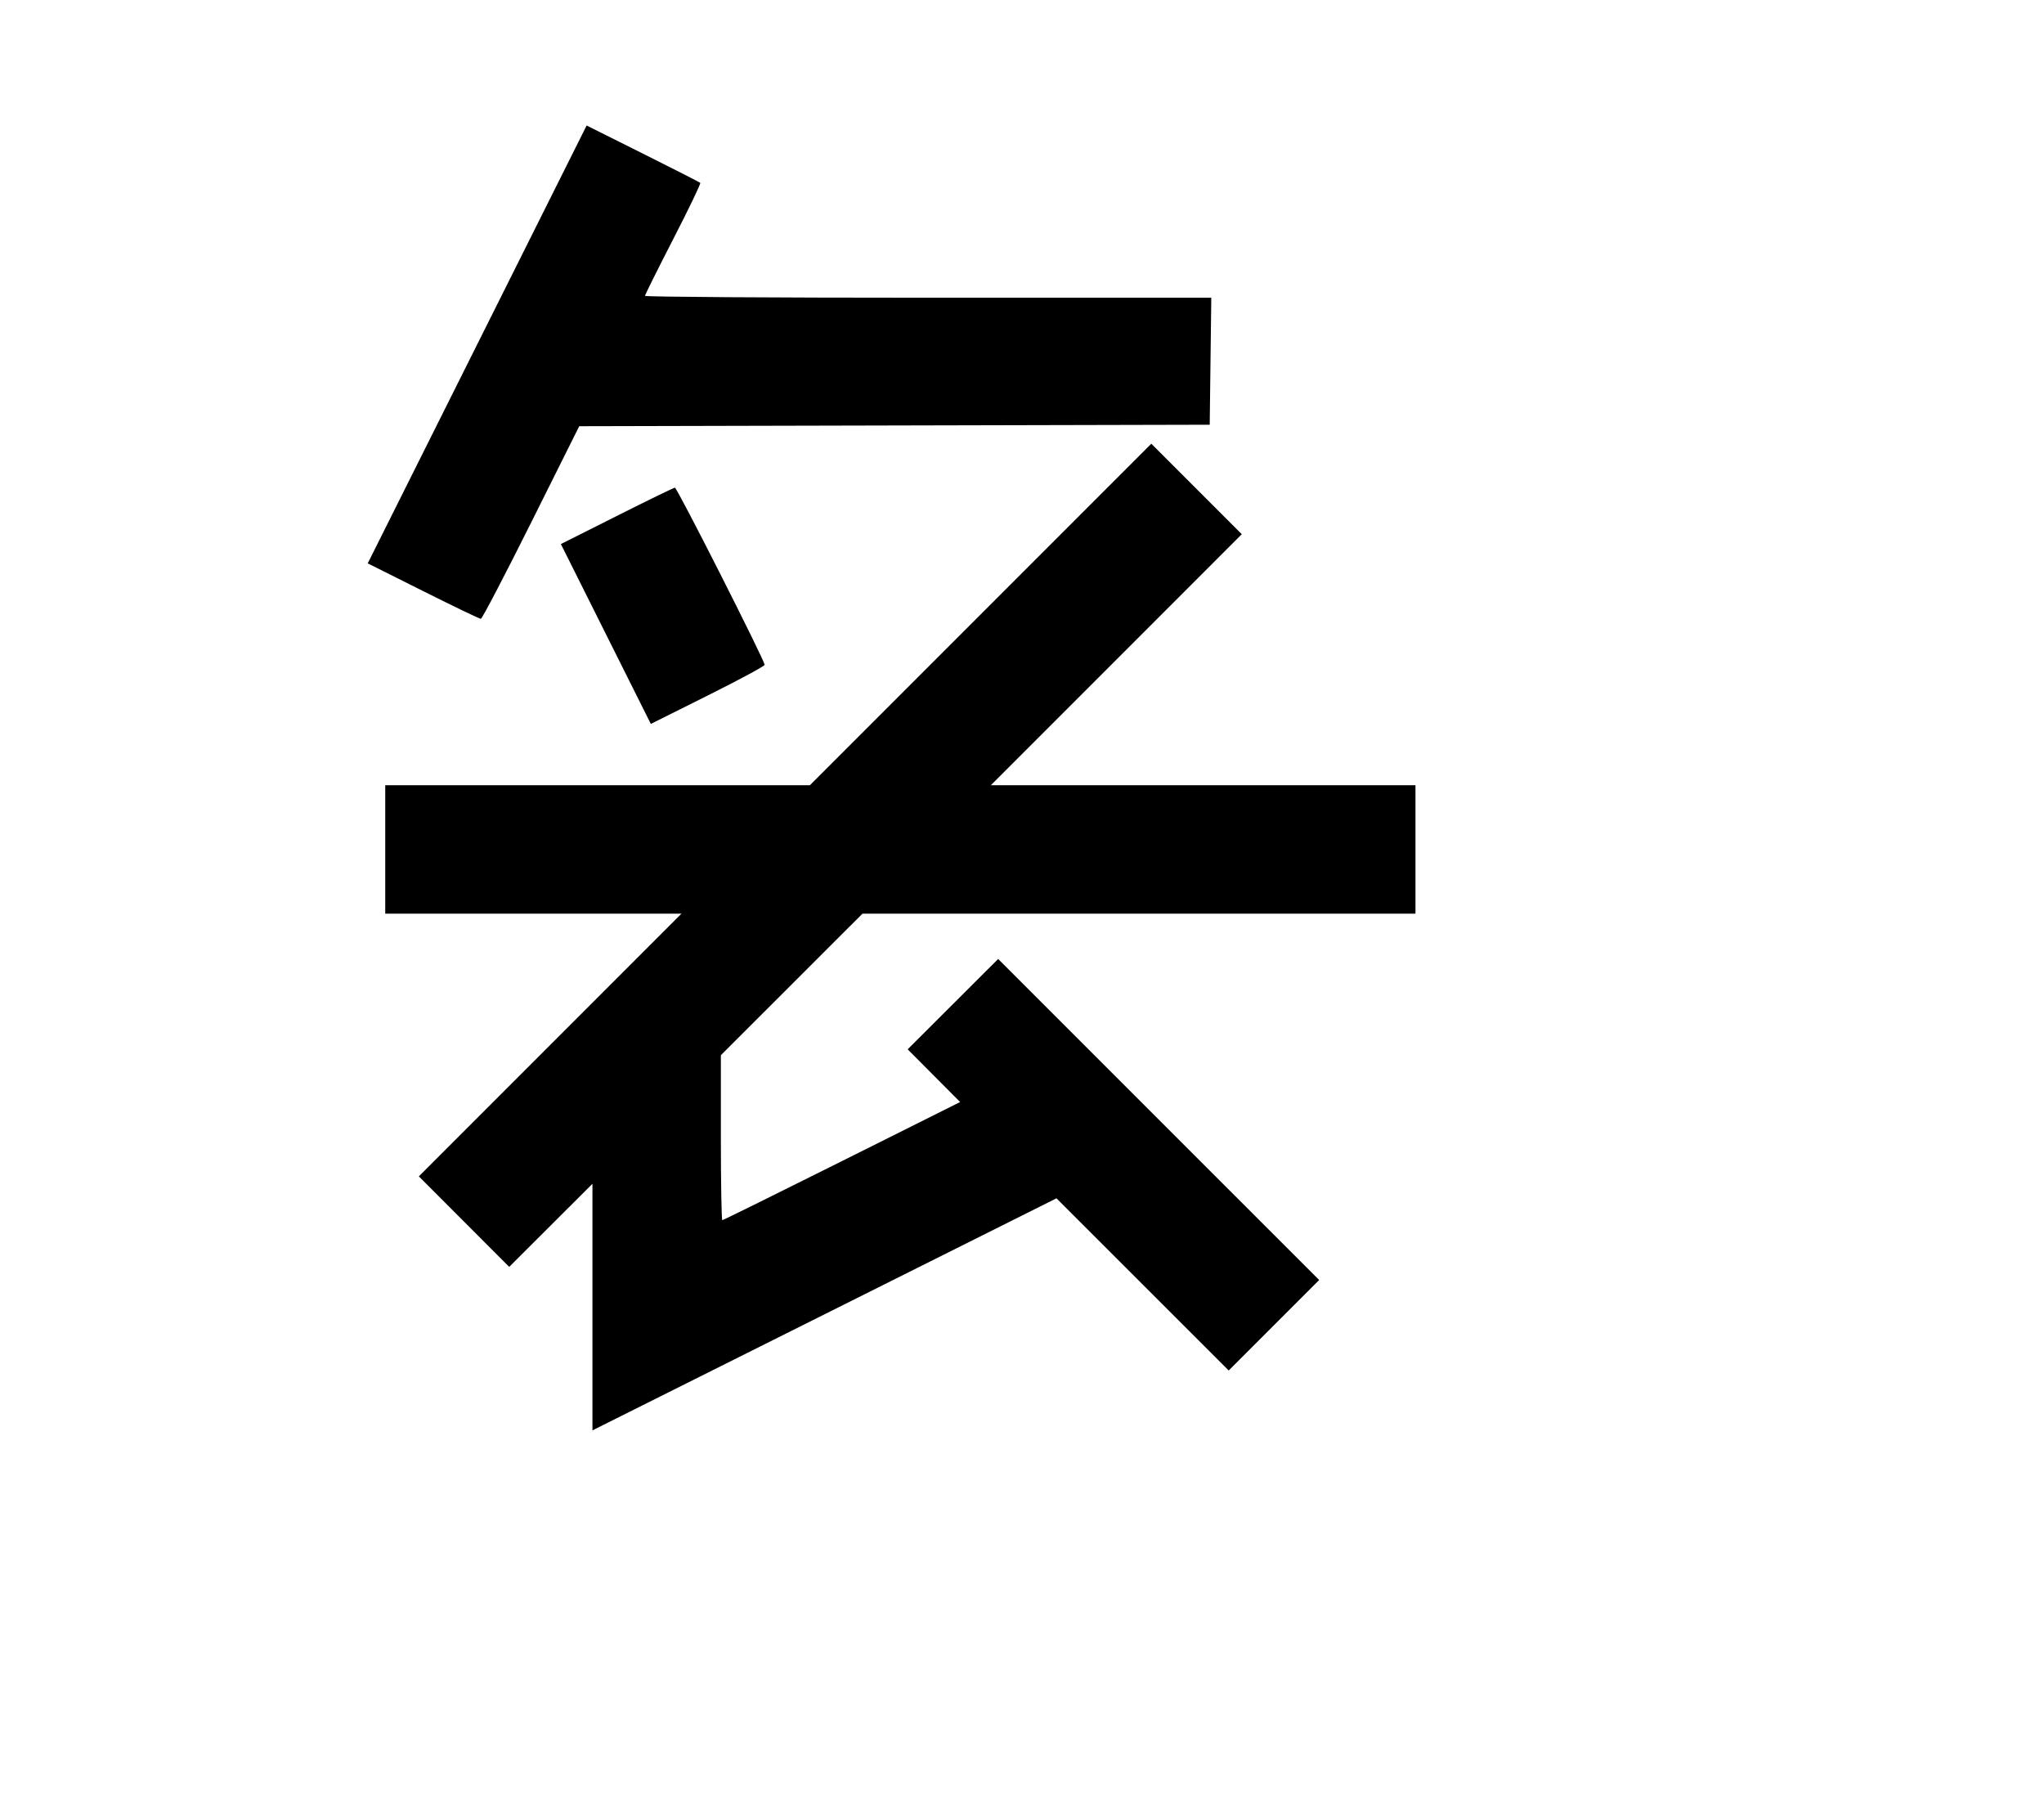 <svg width="136mm" height="120mm" version="1.1" viewBox="0 0 600 529.412" xmlns="http://www.w3.org/2000/svg"><path d="M140.074 101.084 L 107.946 165.335 124.214 173.478 C 133.161 177.956,140.779 181.620,141.143 181.620 C 141.507 181.620,148.155 168.900,155.918 153.353 L 170.030 125.086 262.566 124.868 L 355.102 124.650 355.333 106.017 L 355.564 87.383 272.447 87.383 C 226.733 87.383,189.331 87.134,189.331 86.829 C 189.331 86.524,193.067 79.017,197.634 70.146 C 202.202 61.275,205.768 53.857,205.559 53.662 C 205.350 53.467,197.760 49.601,188.691 45.070 L 172.202 36.832 140.074 101.084 M287.851 180.336 L 237.740 230.452 175.412 230.452 L 113.084 230.452 113.084 249.300 L 113.084 268.147 156.558 268.147 L 200.032 268.147 161.491 306.695 L 122.950 345.243 136.212 358.525 L 149.473 371.807 161.692 359.611 L 173.910 347.414 173.910 383.598 L 173.910 419.782 242.016 385.732 L 310.121 351.682 335.397 376.947 L 360.673 402.212 373.950 388.934 L 387.228 375.657 340.113 328.548 L 292.999 281.439 279.719 294.698 L 266.439 307.957 274.139 315.689 L 281.839 323.422 247.148 340.761 C 228.067 350.298,212.265 358.101,212.030 358.101 C 211.796 358.101,211.605 347.207,211.605 333.892 L 211.605 309.684 232.386 288.916 L 253.168 268.147 334.334 268.147 L 415.500 268.147 415.500 249.300 L 415.500 230.452 353.178 230.452 L 290.857 230.452 327.688 193.614 L 364.519 156.776 351.240 143.497 L 337.962 130.219 287.851 180.336 M181.057 151.421 L 164.645 159.675 177.846 186.065 L 191.046 212.455 207.751 204.116 C 216.938 199.529,224.455 195.480,224.455 195.118 C 224.455 193.830,198.737 143.070,198.109 143.118 C 197.757 143.145,190.084 146.881,181.057 151.421 " stroke="none" fill-rule="evenodd" fill="black"></path></svg>
